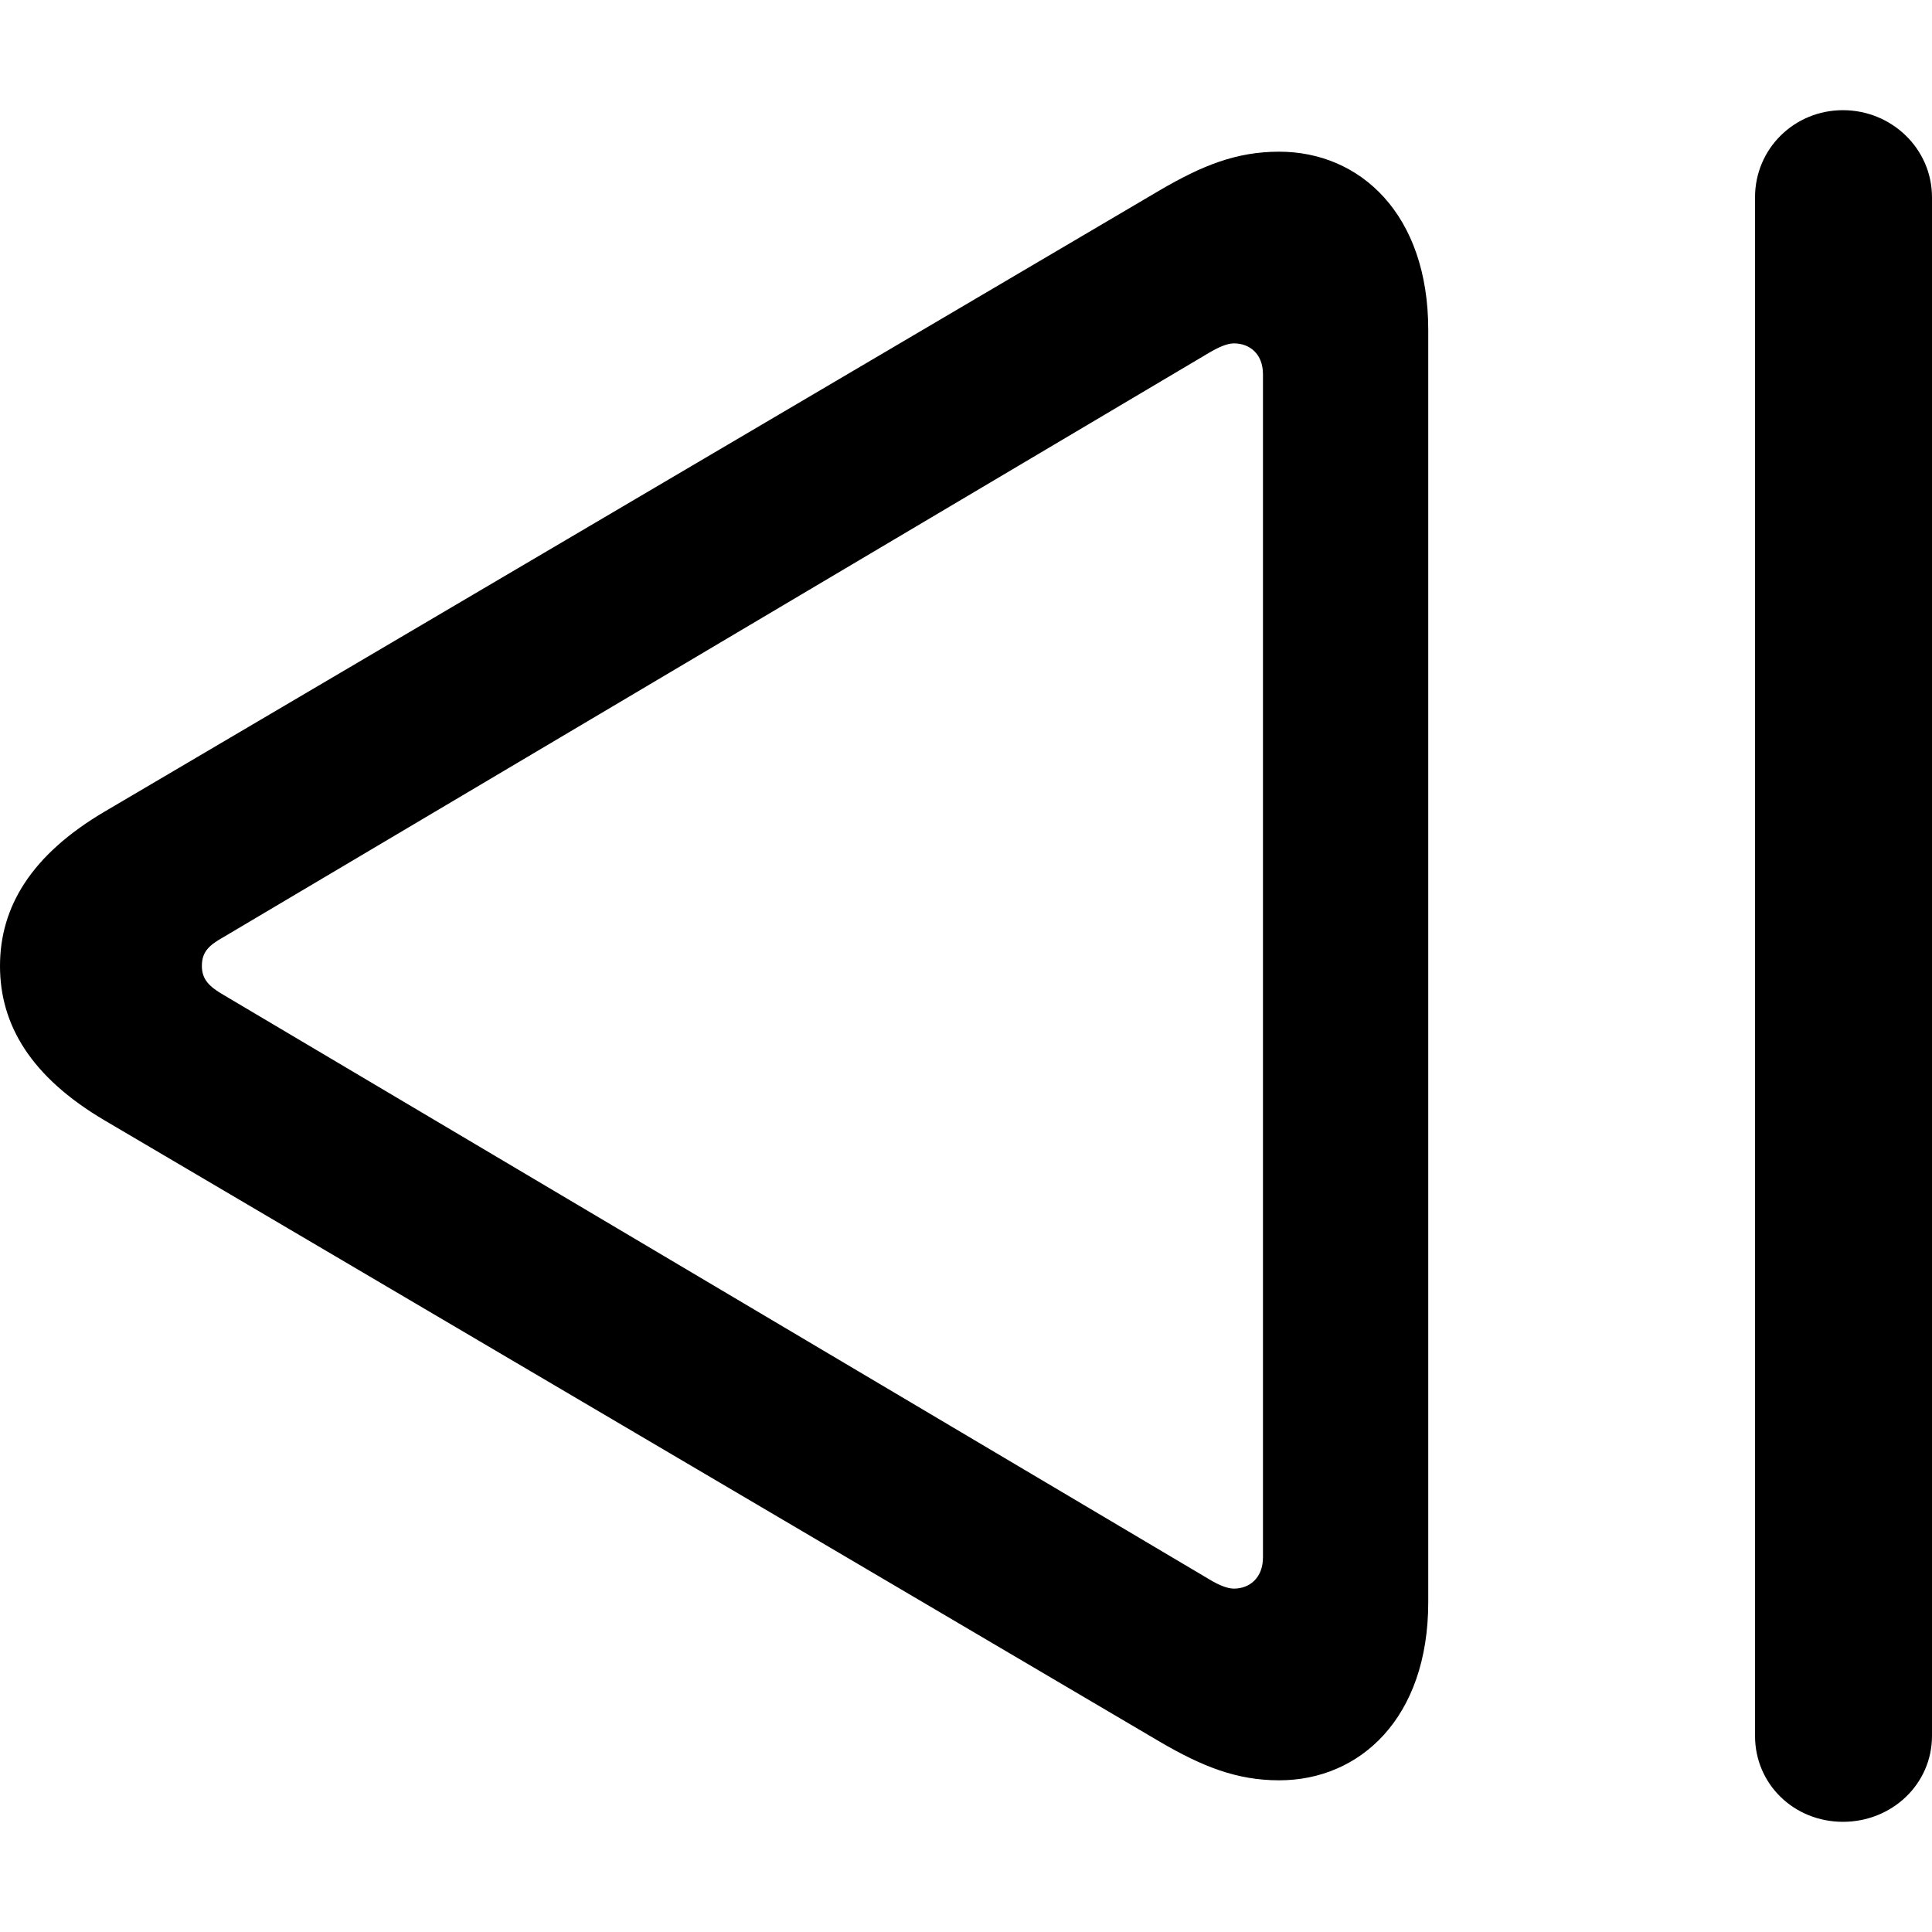 <?xml version="1.0" ?><!-- Generator: Adobe Illustrator 25.0.0, SVG Export Plug-In . SVG Version: 6.00 Build 0)  --><svg xmlns="http://www.w3.org/2000/svg" xmlns:xlink="http://www.w3.org/1999/xlink" version="1.1" id="Layer_1" x="0px" y="0px" viewBox="0 0 512 512" style="enable-background:new 0 0 512 512;" xml:space="preserve">
<path d="M488.4,482.8c12.9,0,23.6-9.9,23.6-22.8V52.3c0-12.9-10.7-23.1-23.6-23.1c-12.9,0-23.3,10.2-23.3,23.1V460  C465.1,472.9,475.5,482.8,488.4,482.8z M339,471.8c21.4,0,39.5-16.5,39.5-47.2V87.4c0-30.7-18.1-47.2-39.5-47.2  c-11.3,0-20.3,3.6-31.6,10.2L27.7,215.1C8.2,226.6,0,240.4,0,256s8.2,29.4,27.7,40.9l279.7,164.7C318.7,468.2,327.8,471.8,339,471.8  z M327,421c-1.6,0-3.8-0.8-6.6-2.5L59.3,263.7c-3.8-2.2-5.8-4.1-5.8-7.7c0-3.8,1.9-5.5,5.8-7.7L320.4,93.5c2.7-1.6,4.9-2.5,6.6-2.5  c4.1,0,7.7,2.7,7.7,8.2v313.5C334.7,418.2,331.1,421,327,421z"/>
</svg>